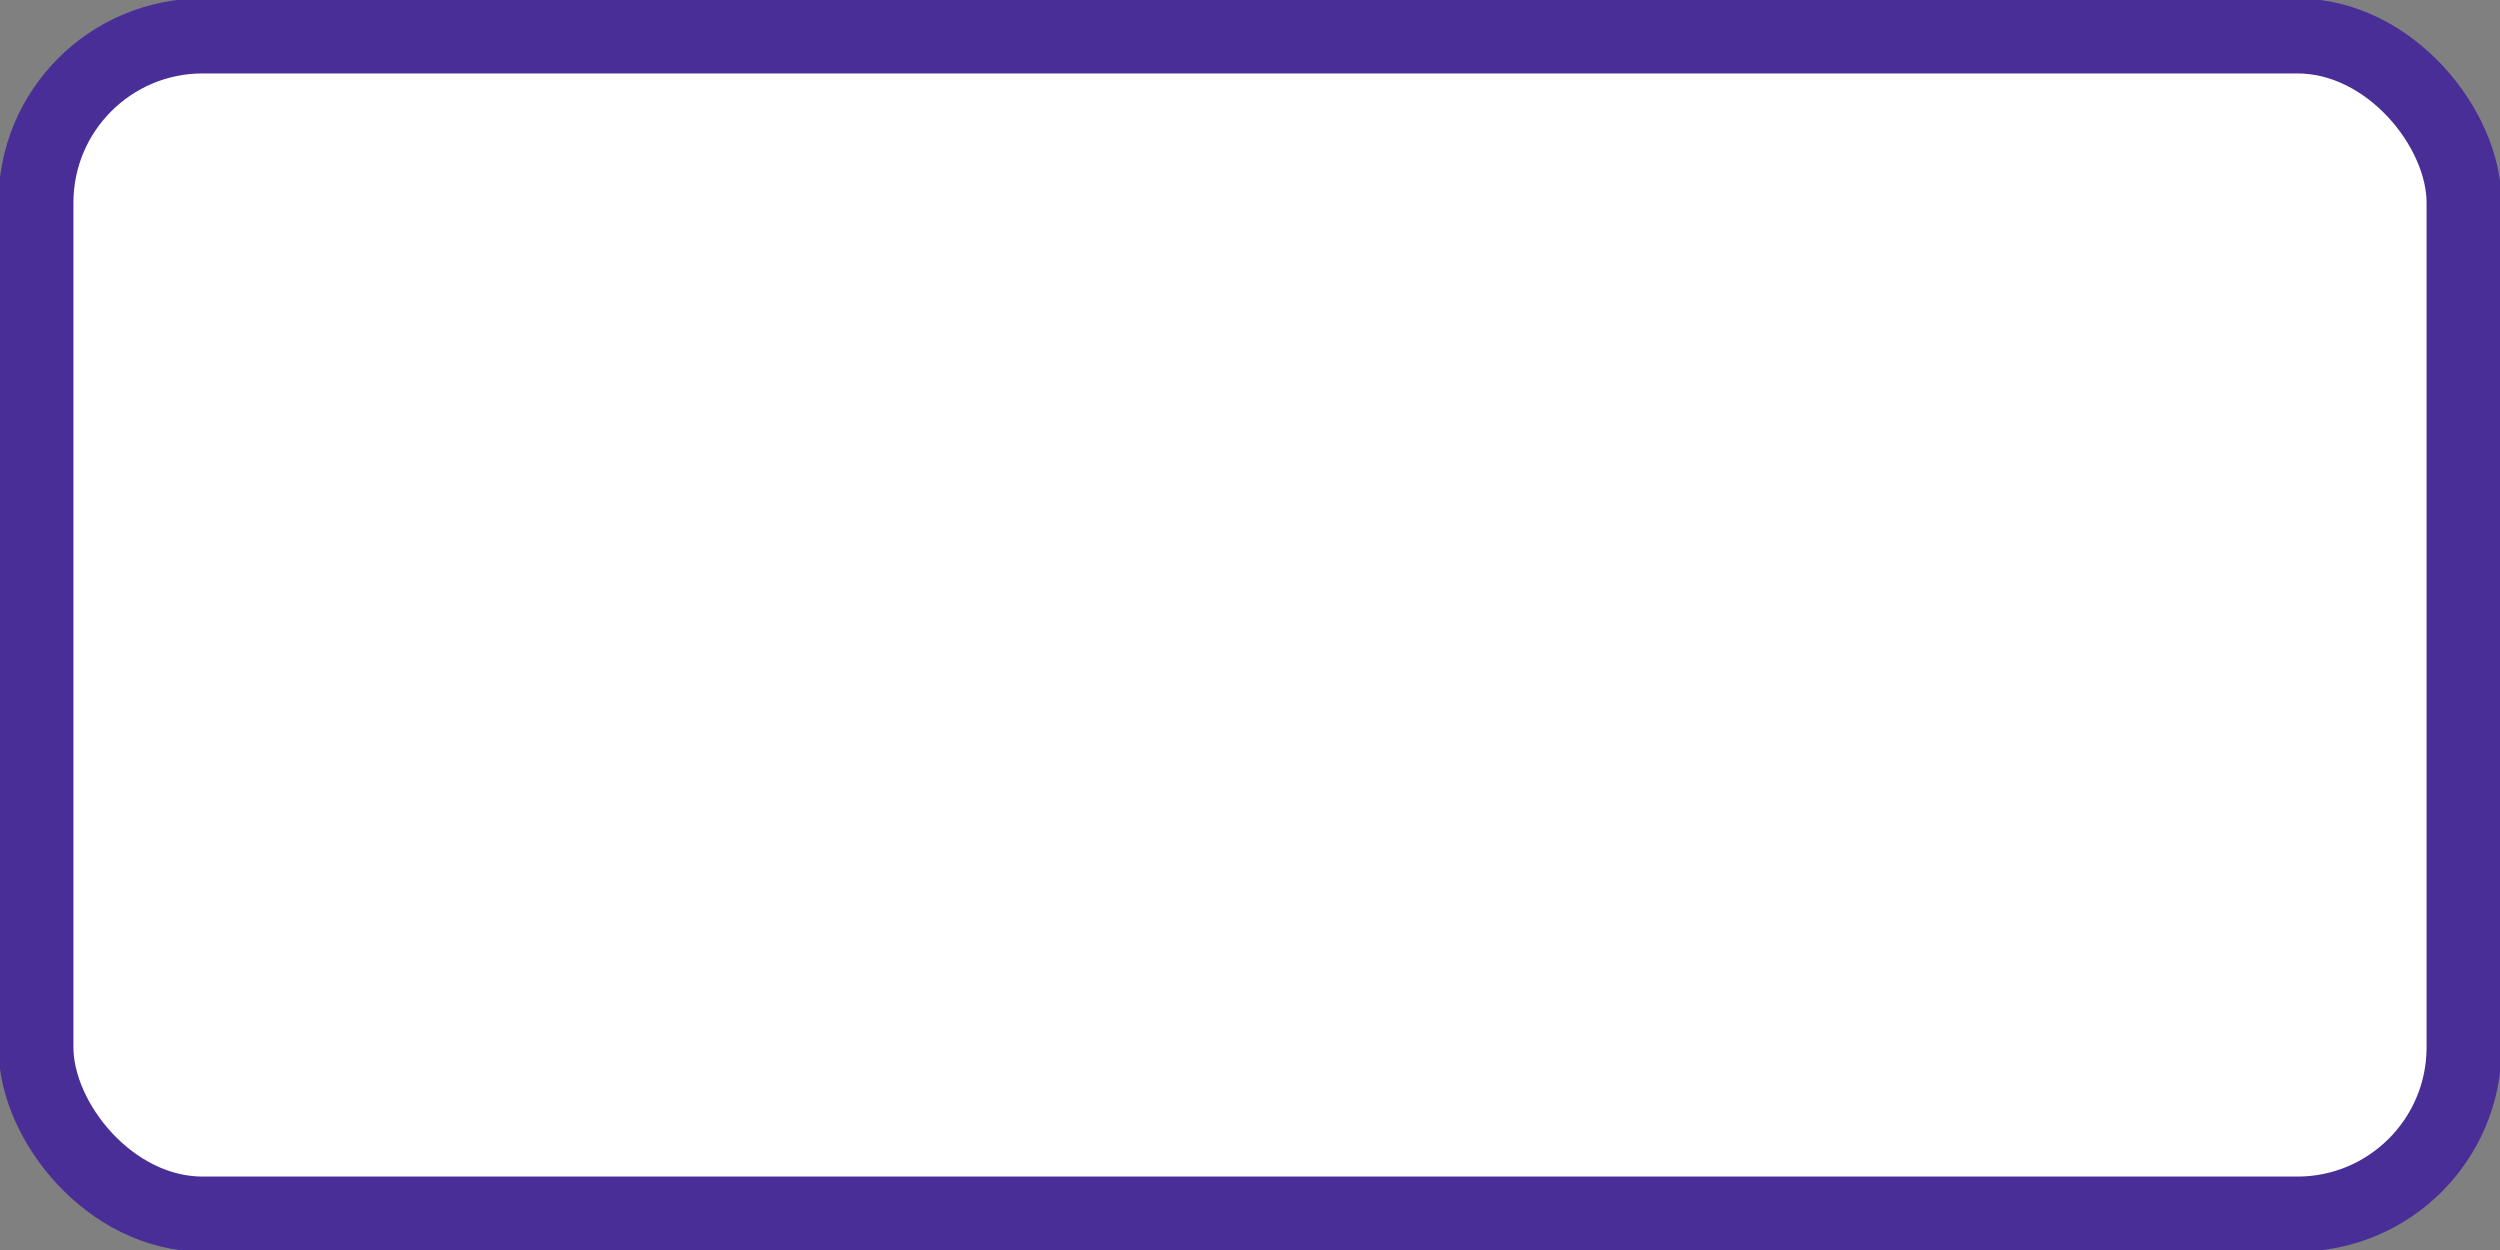 <svg width="240" height="120" viewBox="0 0 240 120" fill="none" xmlns="http://www.w3.org/2000/svg">
  <rect x="0" y="0" width="240" height="120" fill="#808080" stroke="none"/>
  <rect
    x="3.45"
    y="3.45"
    width="233.1"
    height="113.1"
    rx="16"
    fill="white"
    stroke="#492E98"
    stroke-width="7.2"
    stroke-linejoin="round"
    vector-effect="non-scaling-stroke"
  />
</svg>
